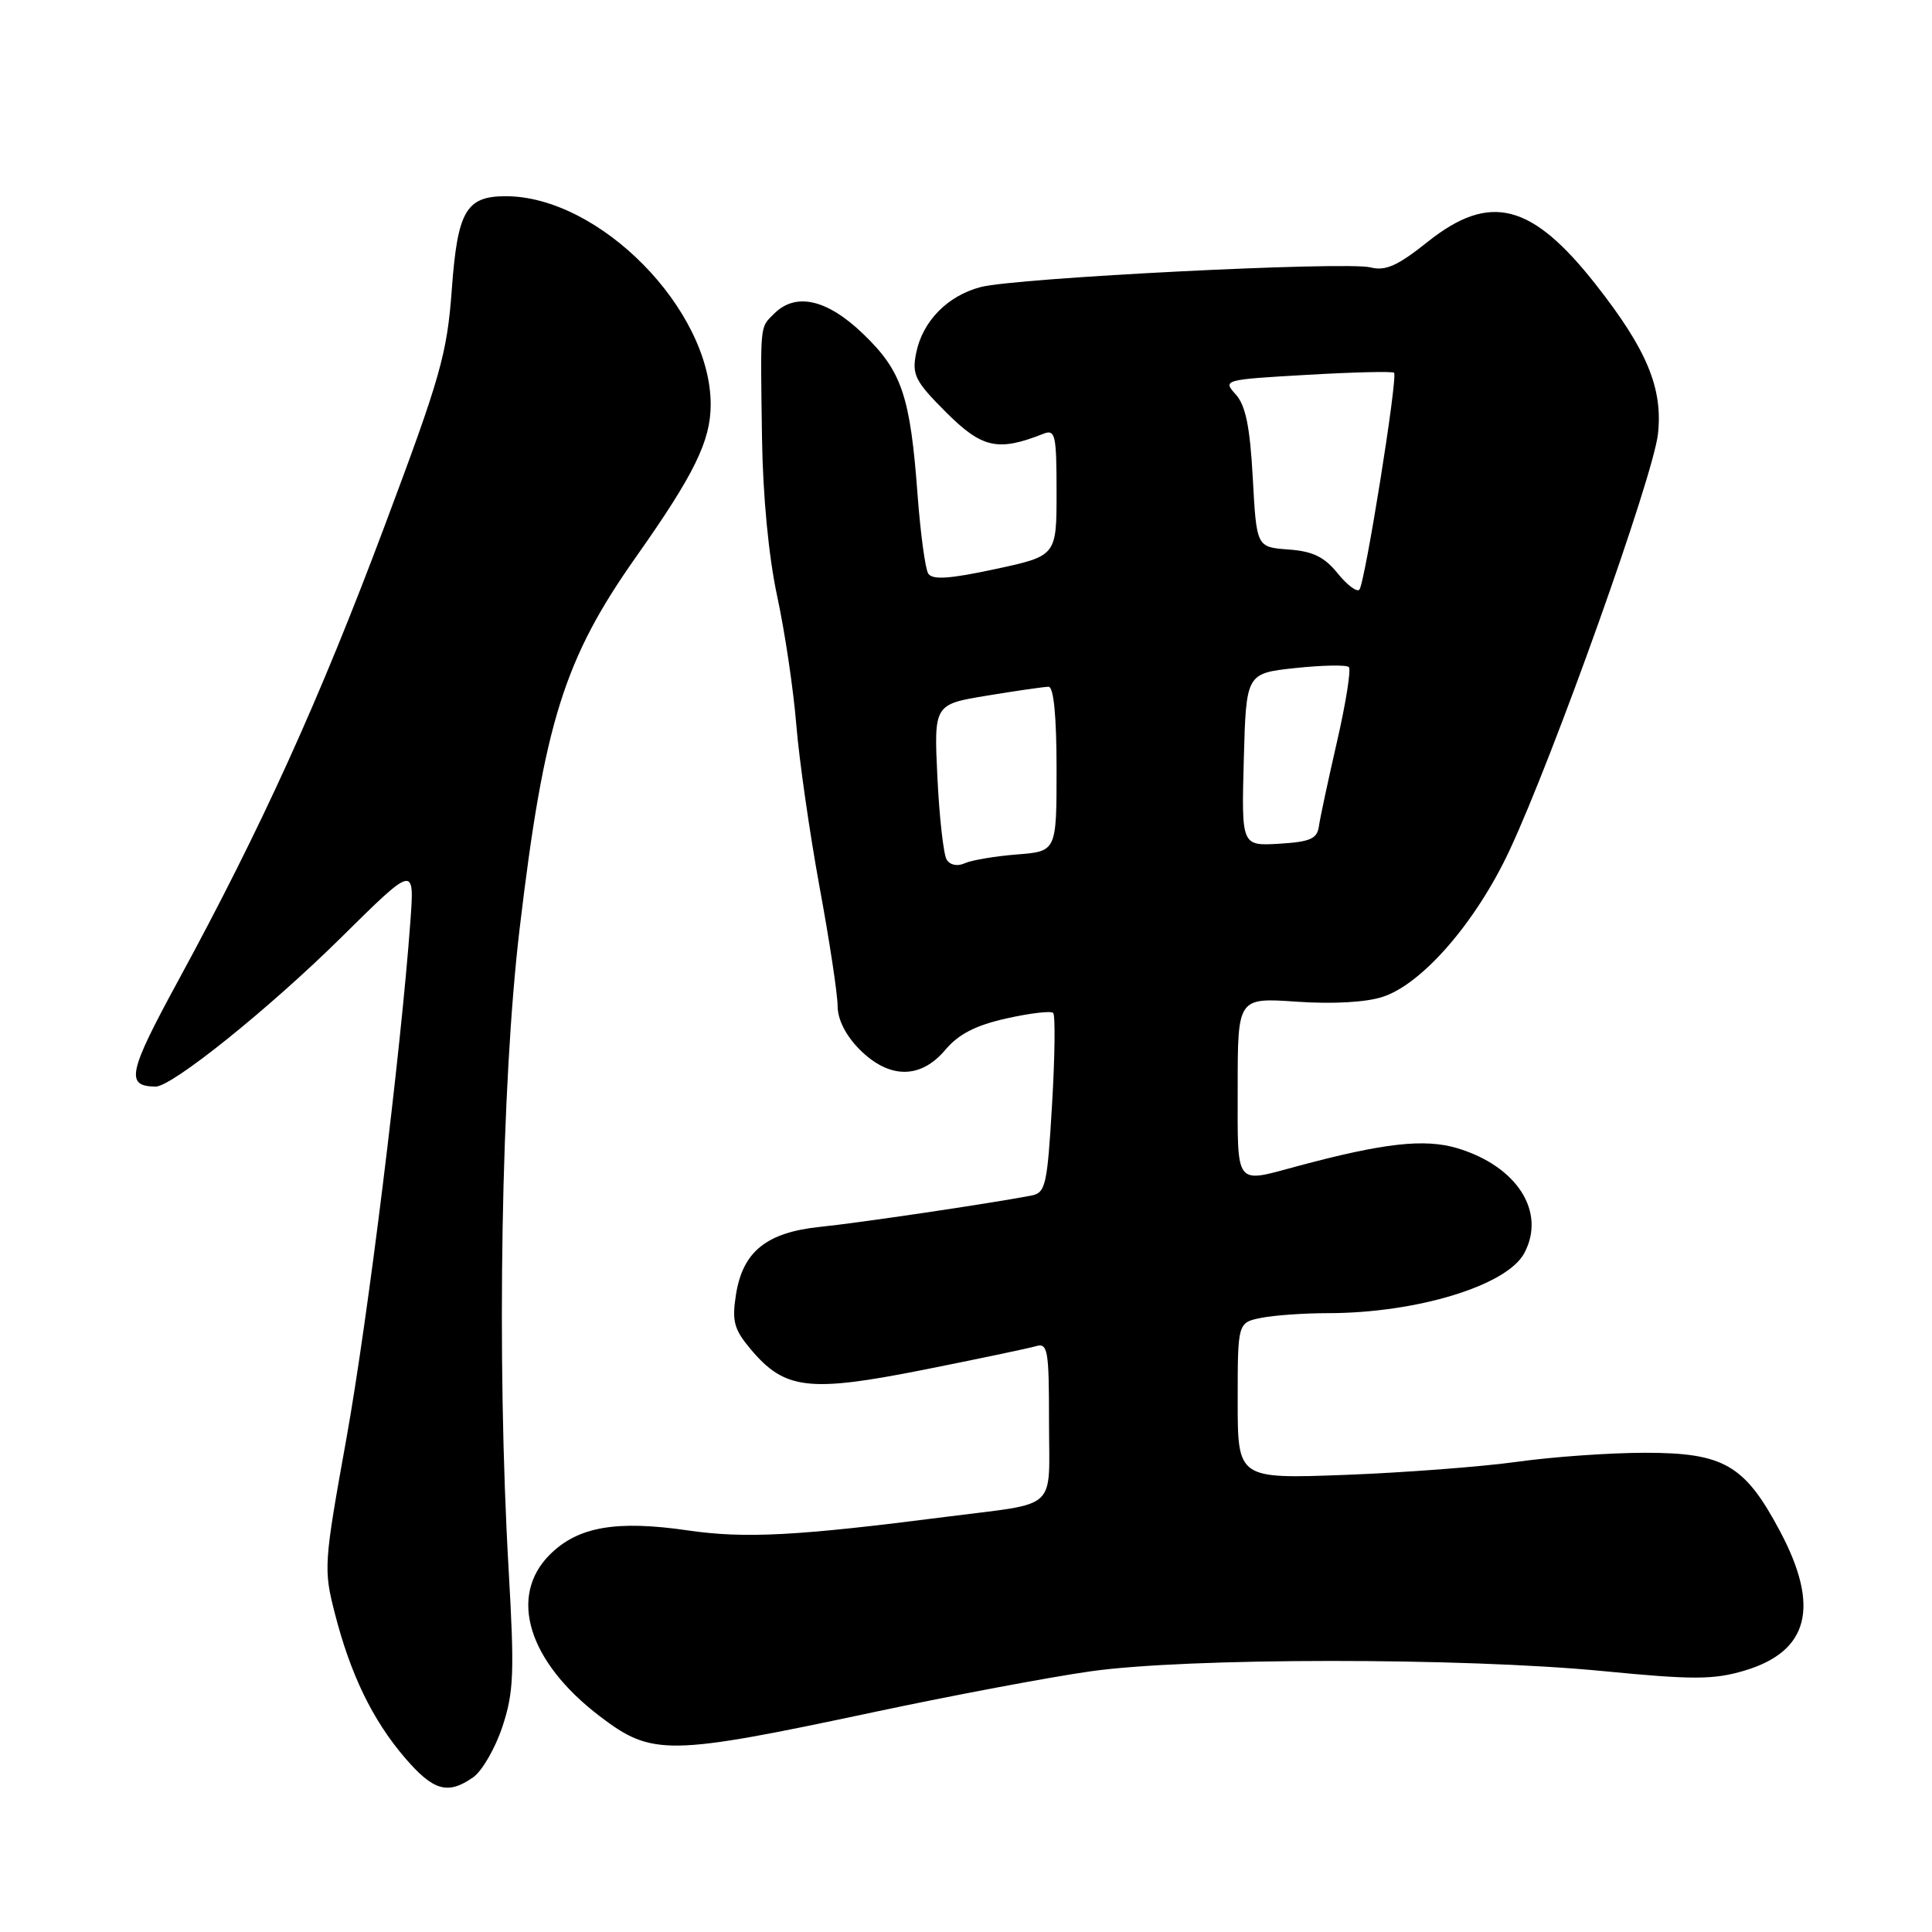 <?xml version="1.0" encoding="UTF-8" standalone="no"?>
<!DOCTYPE svg PUBLIC "-//W3C//DTD SVG 1.1//EN" "http://www.w3.org/Graphics/SVG/1.1/DTD/svg11.dtd" >
<svg xmlns="http://www.w3.org/2000/svg" xmlns:xlink="http://www.w3.org/1999/xlink" version="1.1" viewBox="0 0 256 256">
 <g >
 <path fill="currentColor"
d=" M 62.70 235.50 C 63.88 234.67 65.62 231.66 66.57 228.80 C 68.08 224.24 68.18 221.68 67.40 208.05 C 65.78 179.88 66.40 143.67 68.86 123.00 C 72.10 95.73 74.74 87.31 84.30 73.76 C 92.00 62.85 94.17 58.41 94.17 53.60 C 94.17 40.98 79.43 26.00 67.01 26.00 C 61.76 26.00 60.63 27.95 59.87 38.30 C 59.24 46.90 58.40 49.87 50.98 69.65 C 42.33 92.74 34.66 109.63 23.61 129.95 C 16.97 142.16 16.59 143.93 20.61 143.98 C 22.77 144.01 35.64 133.67 45.21 124.22 C 54.92 114.62 54.92 114.62 54.38 122.06 C 53.11 139.50 48.75 174.76 45.90 190.62 C 42.91 207.21 42.86 207.92 44.37 213.79 C 46.44 221.87 49.36 227.90 53.63 232.89 C 57.42 237.31 59.33 237.86 62.70 235.50 Z  M 116.00 226.82 C 126.17 224.66 139.00 222.24 144.50 221.46 C 157.31 219.64 193.76 219.62 212.43 221.43 C 224.36 222.59 227.05 222.58 231.14 221.37 C 239.70 218.82 241.20 212.91 235.83 202.84 C 231.18 194.10 228.41 192.50 218.00 192.50 C 213.32 192.50 205.68 193.04 201.00 193.70 C 196.32 194.35 186.09 195.13 178.25 195.43 C 164.00 195.96 164.00 195.96 164.00 185.61 C 164.00 175.25 164.00 175.25 167.13 174.62 C 168.84 174.28 172.81 174.00 175.94 174.00 C 187.71 174.00 199.67 170.35 201.97 166.06 C 204.90 160.59 201.03 154.52 193.09 152.14 C 188.75 150.85 183.37 151.45 172.00 154.50 C 163.51 156.78 164.00 157.42 164.00 144.09 C 164.00 132.19 164.00 132.19 171.84 132.73 C 176.64 133.06 181.05 132.81 183.24 132.08 C 188.50 130.35 195.59 122.15 200.01 112.70 C 205.89 100.13 219.08 63.12 219.69 57.49 C 220.35 51.42 218.22 46.32 211.45 37.70 C 202.96 26.90 197.42 25.49 189.19 32.03 C 185.20 35.22 183.59 35.94 181.59 35.43 C 178.30 34.61 134.59 36.81 129.93 38.04 C 125.53 39.20 122.23 42.58 121.39 46.80 C 120.82 49.66 121.25 50.52 125.37 54.64 C 130.14 59.40 132.23 59.86 138.25 57.48 C 139.83 56.85 140.00 57.59 140.00 65.22 C 140.00 73.66 140.00 73.66 131.86 75.41 C 125.77 76.72 123.53 76.86 122.99 75.99 C 122.60 75.35 121.97 70.70 121.59 65.66 C 120.62 52.46 119.51 49.18 114.38 44.25 C 109.59 39.64 105.44 38.70 102.57 41.57 C 100.67 43.47 100.75 42.64 100.97 58.00 C 101.08 65.71 101.85 73.76 102.98 79.00 C 103.99 83.67 105.13 91.33 105.51 96.00 C 105.89 100.67 107.28 110.35 108.59 117.50 C 109.91 124.65 110.99 131.77 110.99 133.33 C 111.00 135.11 112.08 137.23 113.92 139.08 C 117.84 142.99 121.98 143.00 125.26 139.11 C 127.01 137.03 129.28 135.86 133.35 134.95 C 136.47 134.25 139.26 133.92 139.55 134.22 C 139.85 134.52 139.78 140.00 139.40 146.40 C 138.76 157.16 138.55 158.07 136.60 158.43 C 130.79 159.53 113.81 162.04 108.72 162.56 C 101.56 163.29 98.40 165.84 97.51 171.60 C 96.97 175.08 97.27 176.16 99.47 178.78 C 103.98 184.14 107.15 184.52 122.25 181.53 C 129.54 180.08 136.29 178.66 137.25 178.38 C 138.84 177.91 139.00 178.84 139.00 188.35 C 139.00 200.40 140.45 199.05 125.50 200.97 C 105.56 203.53 98.76 203.89 91.16 202.79 C 81.64 201.40 76.55 202.30 72.85 206.00 C 67.32 211.52 70.00 220.19 79.46 227.40 C 86.42 232.71 88.49 232.67 116.00 226.82 Z  M 125.44 113.90 C 125.02 113.23 124.47 108.32 124.21 103.00 C 123.75 93.33 123.75 93.33 130.82 92.17 C 134.70 91.53 138.36 91.00 138.94 91.00 C 139.62 91.00 140.00 94.91 140.00 101.91 C 140.00 112.81 140.00 112.81 134.75 113.22 C 131.86 113.45 128.76 113.97 127.85 114.38 C 126.87 114.83 125.89 114.64 125.44 113.90 Z  M 164.81 100.66 C 165.12 89.22 165.12 89.22 171.64 88.52 C 175.22 88.14 178.41 88.08 178.73 88.39 C 179.04 88.71 178.34 93.13 177.17 98.23 C 176.00 103.33 174.91 108.40 174.76 109.50 C 174.53 111.15 173.60 111.55 169.49 111.80 C 164.50 112.09 164.50 112.09 164.81 100.66 Z  M 177.22 75.94 C 175.48 73.79 173.94 73.04 170.72 72.81 C 166.50 72.50 166.50 72.50 166.00 63.35 C 165.63 56.52 165.05 53.71 163.73 52.25 C 162.00 50.34 162.15 50.30 173.16 49.67 C 179.32 49.31 184.52 49.19 184.72 49.39 C 185.25 49.92 180.85 77.38 180.12 78.14 C 179.78 78.49 178.47 77.50 177.22 75.94 Z "/>
</g>
</svg>